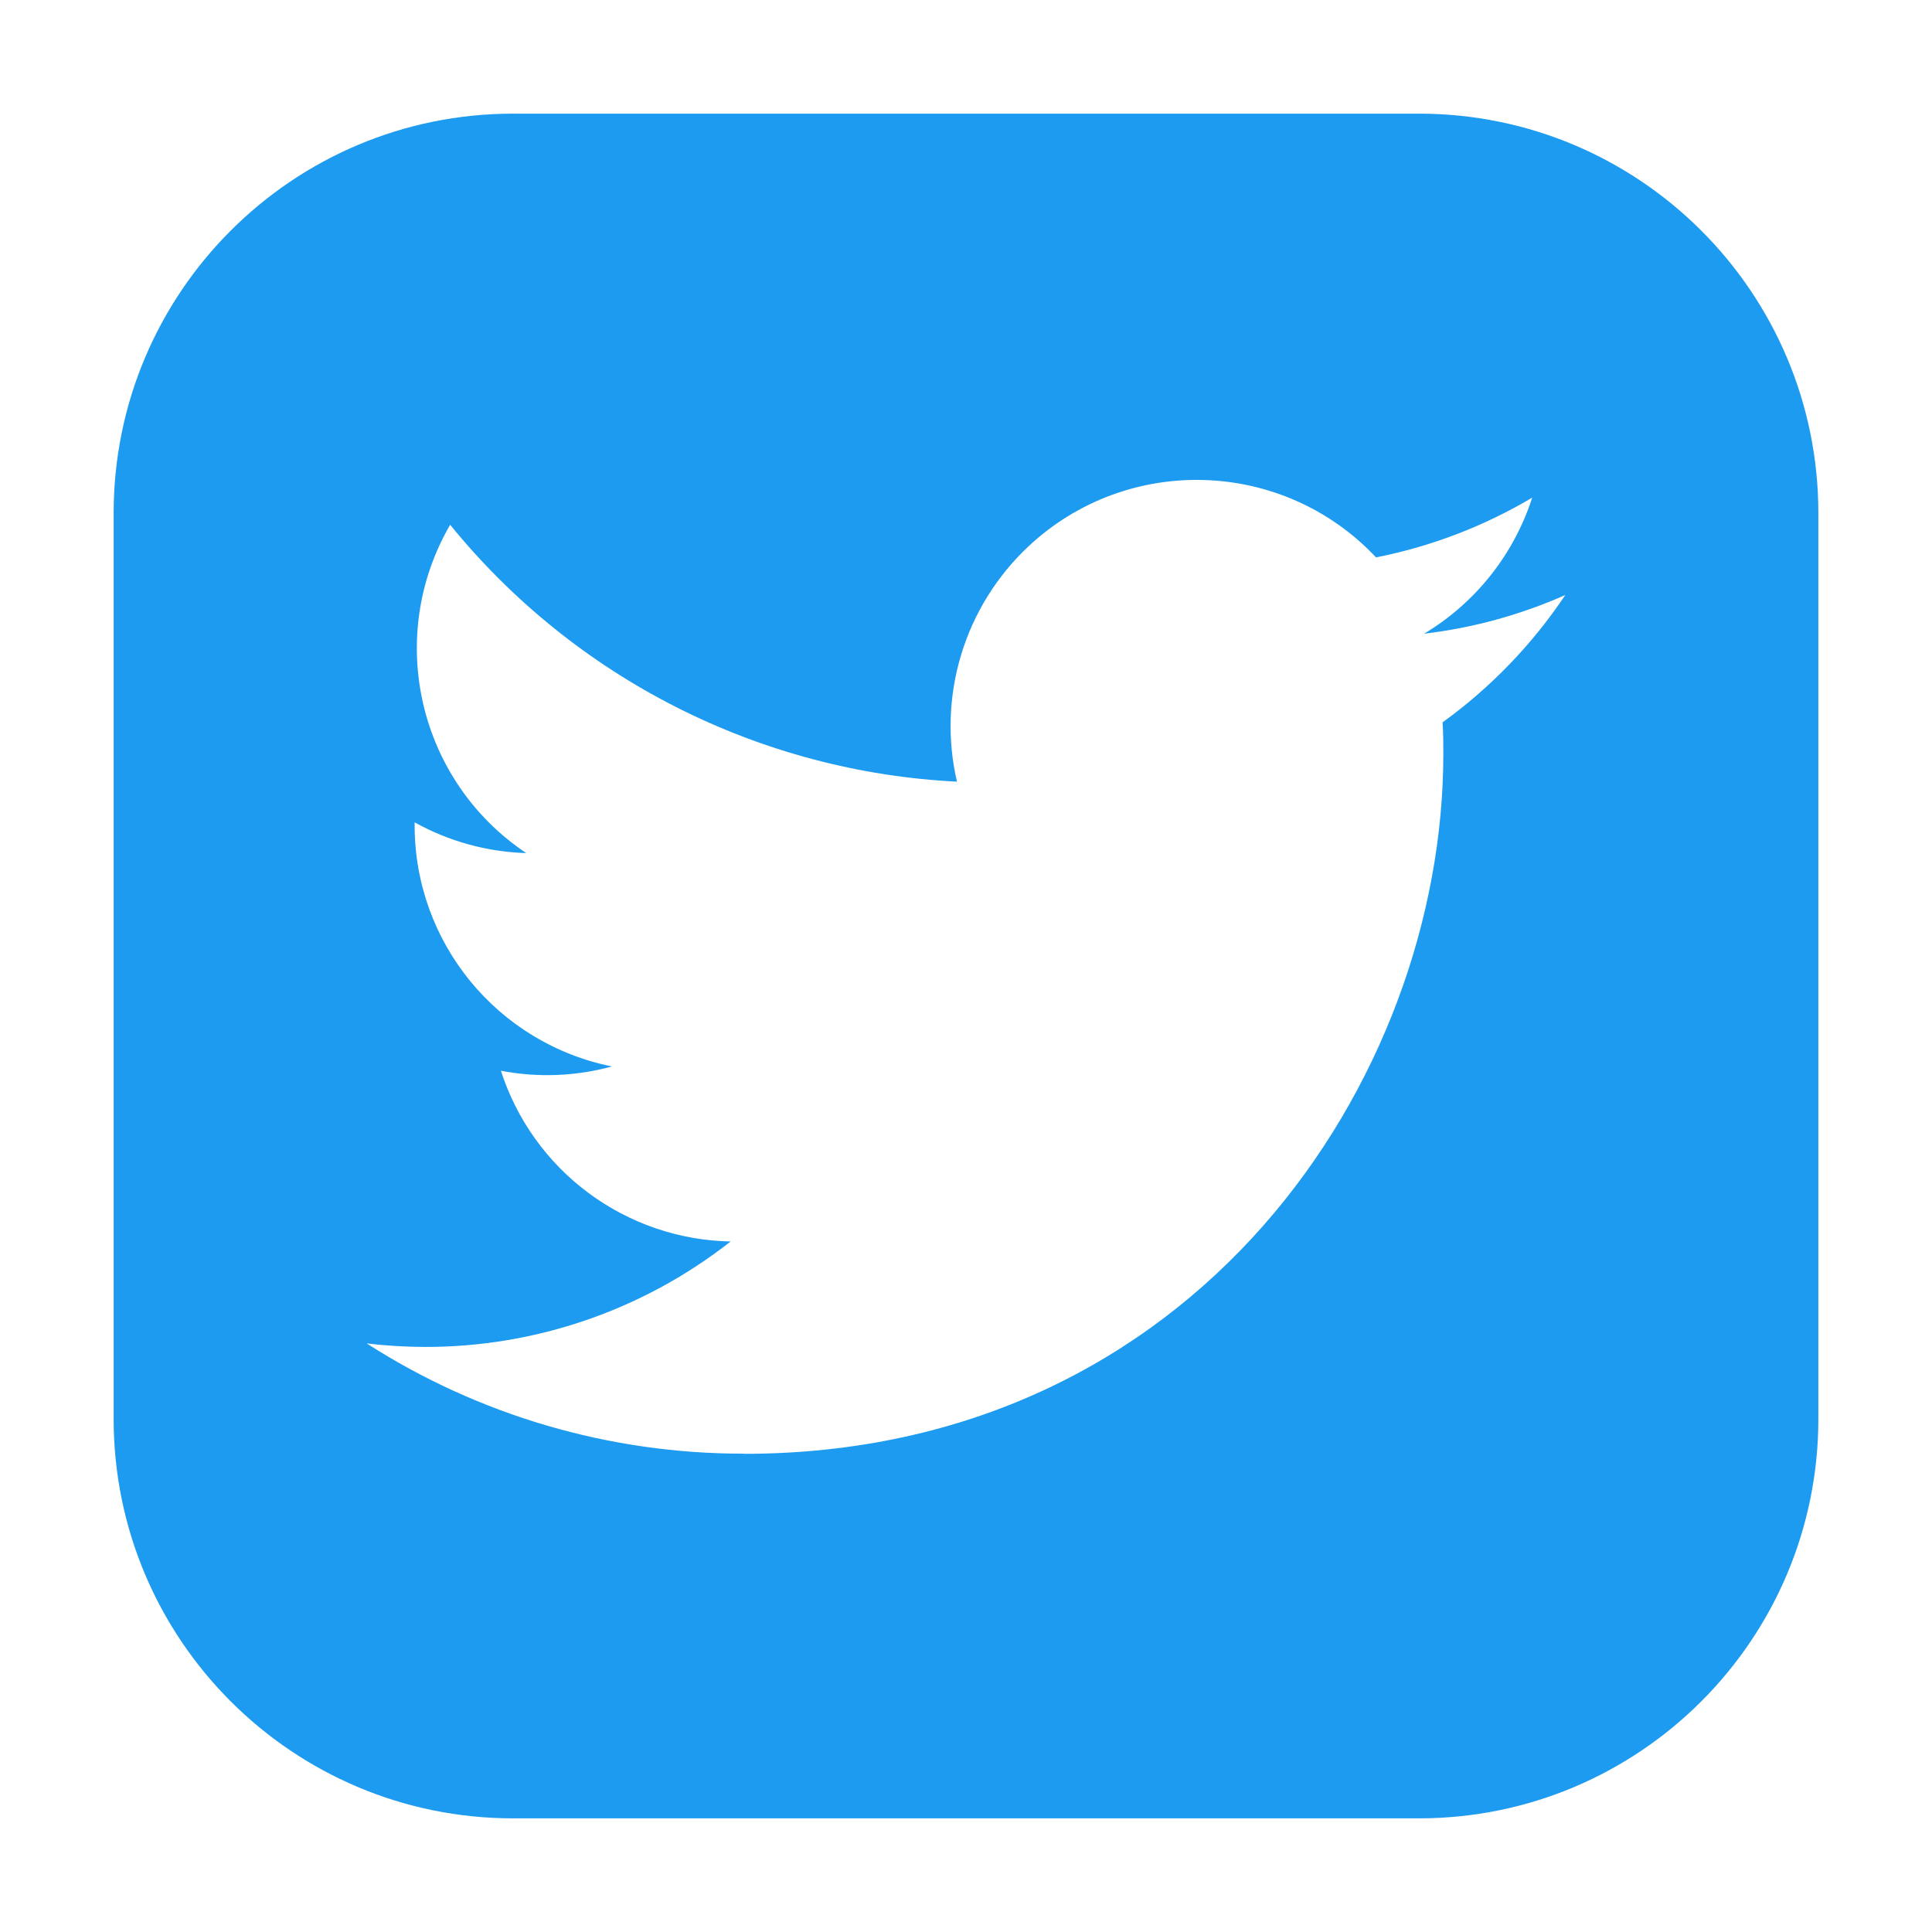 <svg width="34" height="34" viewBox="0 0 34 34" fill="none" xmlns="http://www.w3.org/2000/svg">
<g id="Group" filter="url(#filter0_d_2613_6456)">
<path id="Vector" d="M24.969 1H9.031C5.148 1 2 4.148 2 8.031V23.969C2 27.852 5.148 31 9.031 31H24.969C28.852 31 32 27.852 32 23.969V8.031C32 4.148 28.852 1 24.969 1Z" fill="white"/>
<path id="Vector_2" d="M24.969 1H9.031C5.148 1 2 4.148 2 8.031V23.969C2 27.852 5.148 31 9.031 31H24.969C28.852 31 32 27.852 32 23.969V8.031C32 4.148 28.852 1 24.969 1Z" fill="#1D9BF0"/>
<path id="Vector_3" d="M25.387 11.712C25.4 11.898 25.4 12.084 25.4 12.272C25.4 17.99 21.047 24.585 13.087 24.585V24.582C10.735 24.585 8.432 23.912 6.453 22.642C6.795 22.683 7.139 22.703 7.483 22.704C9.432 22.706 11.325 22.052 12.858 20.848C11.955 20.831 11.08 20.532 10.355 19.993C9.63 19.455 9.092 18.703 8.815 17.843C9.463 17.968 10.132 17.942 10.769 17.768C8.75 17.36 7.297 15.587 7.297 13.526V13.472C7.899 13.807 8.573 13.992 9.261 14.013C7.36 12.742 6.774 10.213 7.922 8.235C9.008 9.572 10.364 10.665 11.9 11.444C13.437 12.223 15.12 12.67 16.841 12.756C16.669 12.018 16.695 11.247 16.915 10.521C17.134 9.796 17.541 9.141 18.093 8.621C19.836 6.983 22.577 7.067 24.216 8.809C25.185 8.618 26.114 8.262 26.964 7.758C26.641 8.76 25.965 9.611 25.062 10.152C25.92 10.051 26.757 9.821 27.547 9.471C26.966 10.34 26.235 11.099 25.387 11.712Z" fill="white"/>
</g>
<defs>
<filter id="filter0_d_2613_6456" x="0" y="0" width="34" height="34" filterUnits="userSpaceOnUse" color-interpolation-filters="sRGB">
<feFlood flood-opacity="0" result="BackgroundImageFix"/>
<feColorMatrix in="SourceAlpha" type="matrix" values="0 0 0 0 0 0 0 0 0 0 0 0 0 0 0 0 0 0 127 0" result="hardAlpha"/>
<feOffset dy="1"/>
<feGaussianBlur stdDeviation="1"/>
<feComposite in2="hardAlpha" operator="out"/>
<feColorMatrix type="matrix" values="0 0 0 0 0.02 0 0 0 0 0.196 0 0 0 0 0.514 0 0 0 0.39 0"/>
<feBlend mode="normal" in2="BackgroundImageFix" result="effect1_dropShadow_2613_6456"/>
<feBlend mode="normal" in="SourceGraphic" in2="effect1_dropShadow_2613_6456" result="shape"/>
</filter>
</defs>
</svg>
